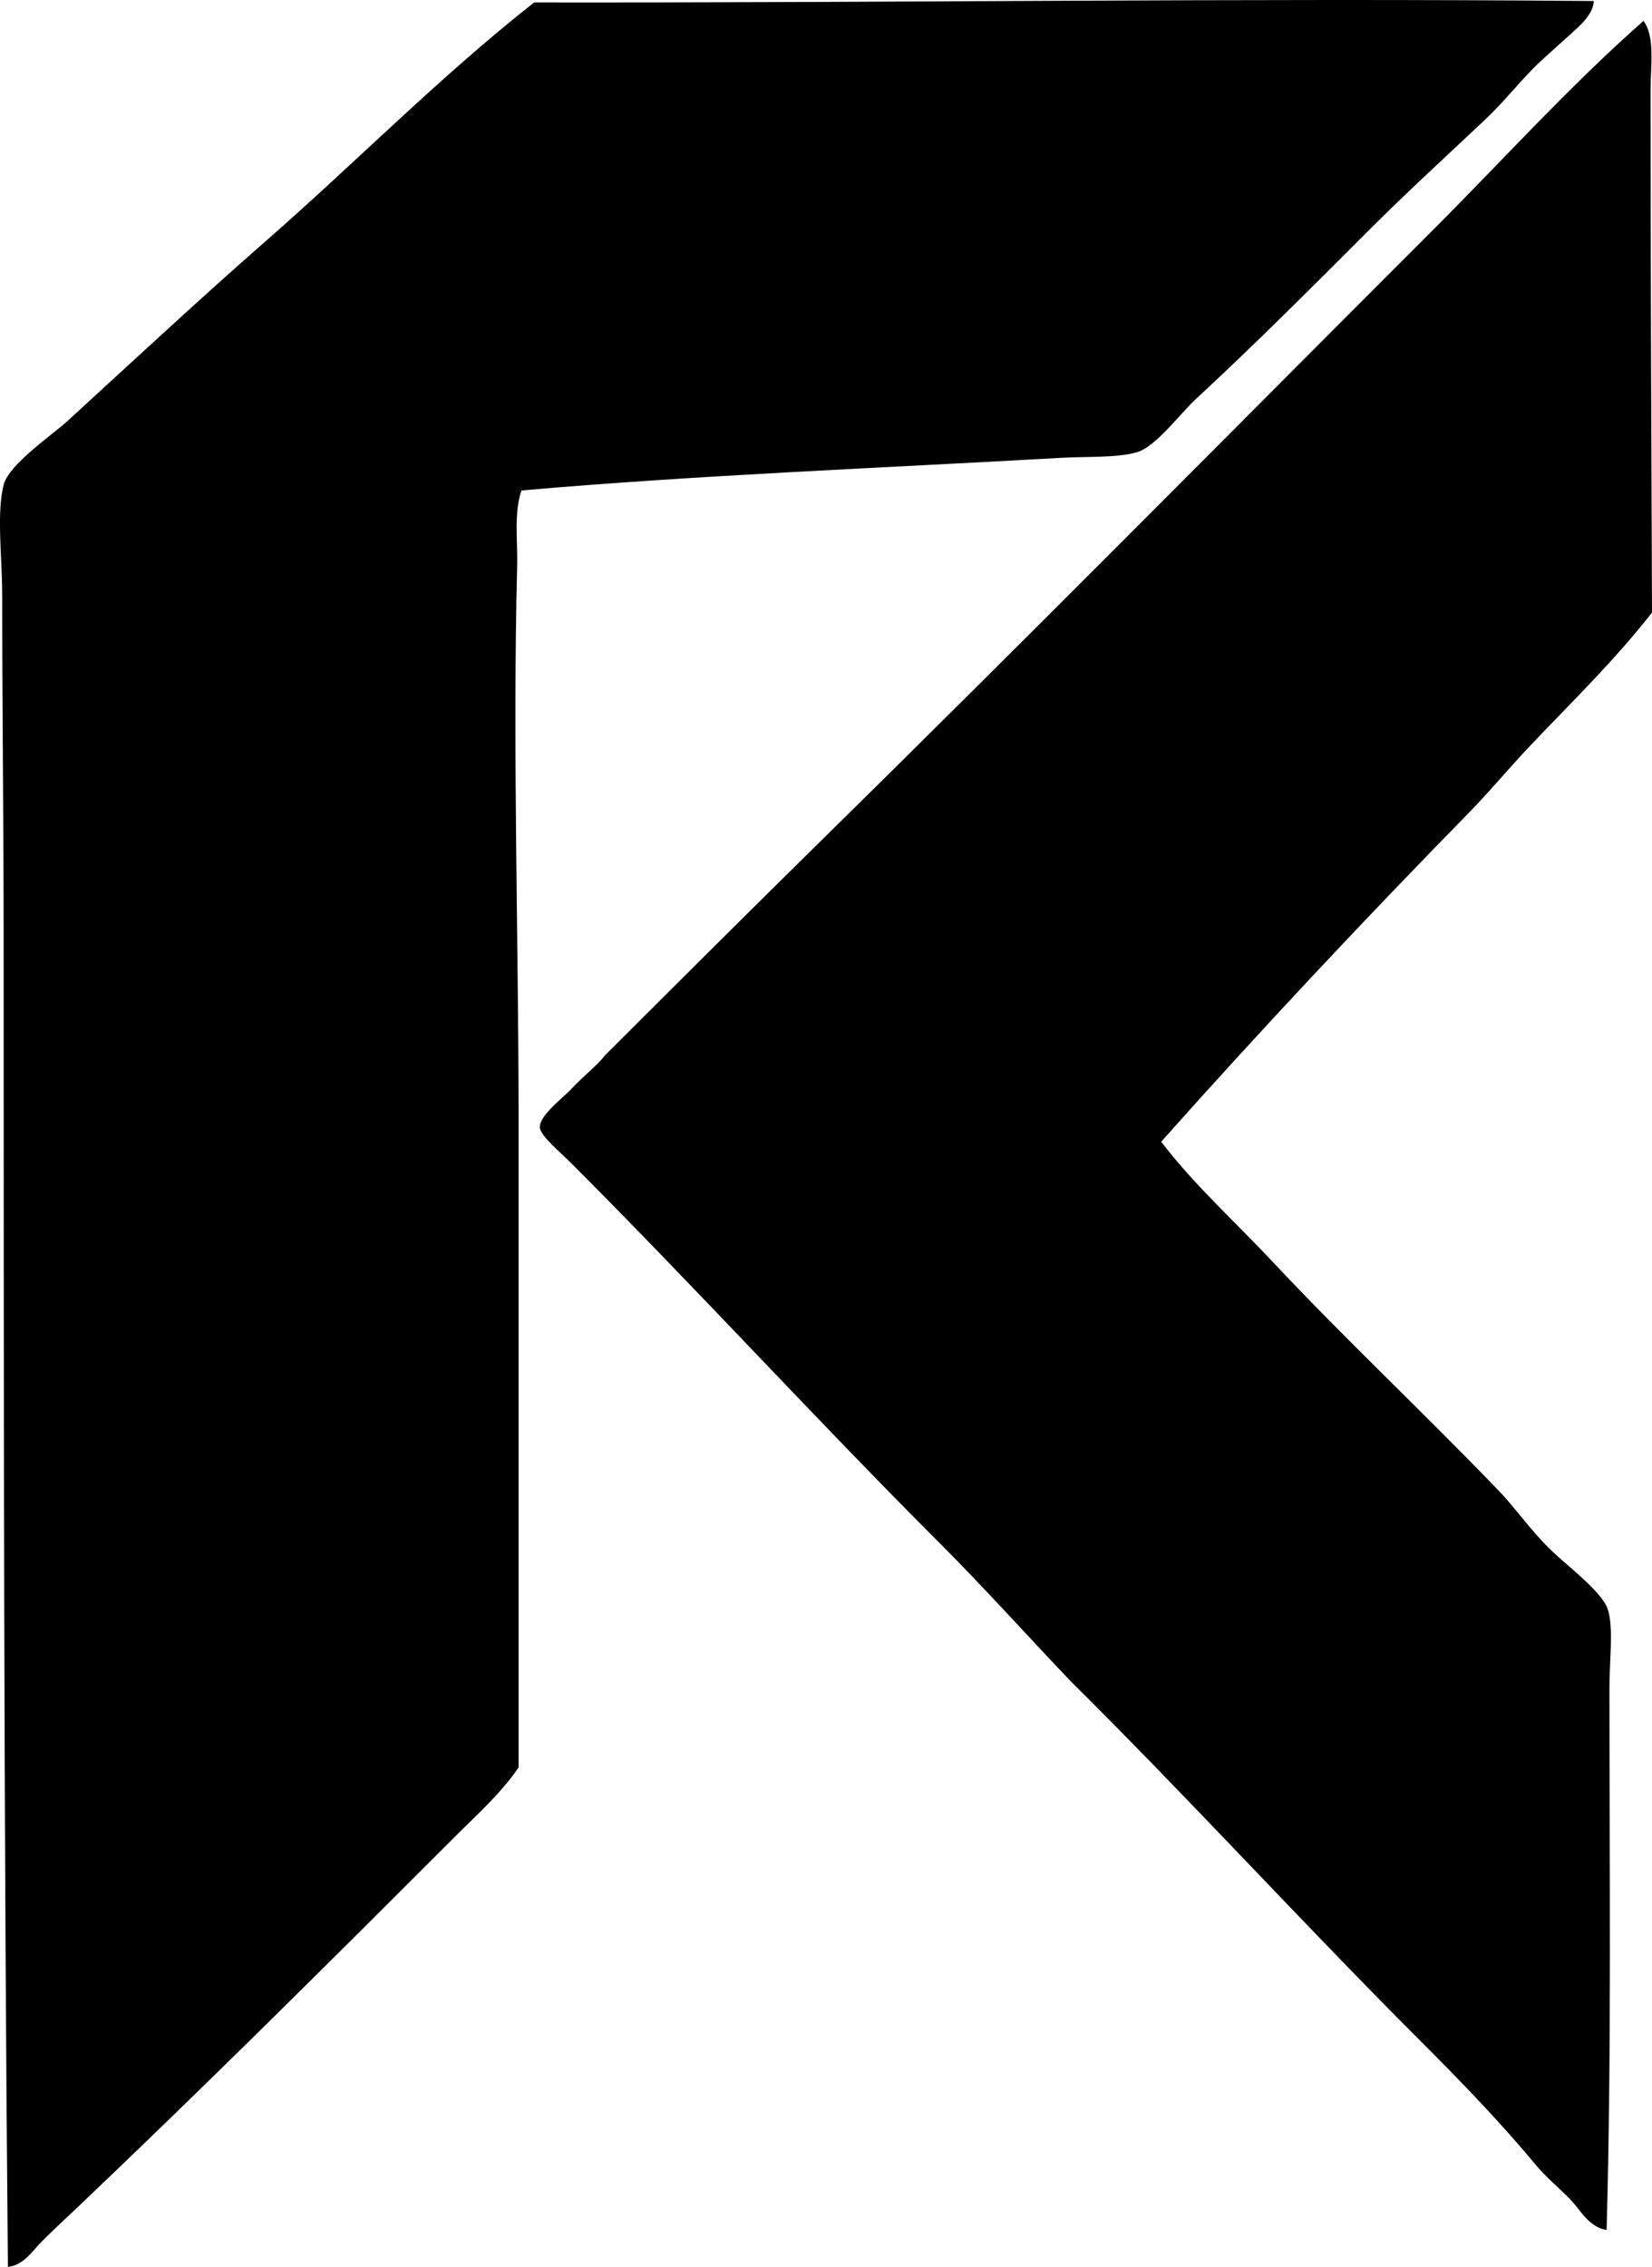 <?xml version="1.0" encoding="iso-8859-1"?>
<!-- Generator: Adobe Illustrator 19.2.0, SVG Export Plug-In . SVG Version: 6.00 Build 0)  -->
<svg version="1.1" xmlns="http://www.w3.org/2000/svg" xmlns:xlink="http://www.w3.org/1999/xlink" x="0px" y="0px"
	 viewBox="0 0 58.402 80.124" style="enable-background:new 0 0 58.402 80.124;" xml:space="preserve">
<g id="Road_x5F_Constructors">
	<path style="fill-rule:evenodd;clip-rule:evenodd;" d="M56.345,0.036c-0.025,0.477-0.484,0.862-0.802,1.153
		c-0.352,0.321-0.719,0.643-1.054,0.952c-0.695,0.647-1.276,1.417-1.955,2.057c-1.374,1.296-2.782,2.582-4.112,3.911
		c-1.892,1.891-3.996,4.009-6.118,5.969c-0.59,0.544-1.443,1.712-2.106,1.905c-0.709,0.206-1.777,0.147-2.708,0.2
		c-6.294,0.358-12.922,0.614-19.057,1.153c-0.275,0.851-0.127,1.771-0.15,2.658c-0.164,6.392,0.05,13.241,0.051,19.658
		c0,7.565,0.001,15.188,0,22.818c-0.598,0.884-1.406,1.606-2.157,2.356c-4.425,4.425-8.958,8.941-13.54,13.29
		c-0.383,0.362-0.773,0.722-1.153,1.103c-0.335,0.335-0.654,0.855-1.204,0.903C0.133,64.741,0.13,48.588,0.128,32.833
		c0-3.809-0.051-7.731-0.05-11.785c0-1.349-0.206-2.894,0.05-3.911c0.182-0.721,1.713-1.759,2.258-2.257
		c2.288-2.093,4.738-4.374,7.02-6.368c3.186-2.786,6.137-5.797,9.478-8.426C31.344,0.105,43.829-0.074,56.345,0.036z"/>
	<path style="fill-rule:evenodd;clip-rule:evenodd;" d="M58.101,0.738c0.416,0.568,0.251,1.54,0.251,2.457
		c-0.001,6.136,0.026,12.048,0.05,18.455c-1.312,1.684-2.851,3.173-4.312,4.714c-0.734,0.773-1.412,1.596-2.156,2.357
		c-3.674,3.753-7.35,7.663-10.883,11.634c1.155,1.515,2.589,2.803,3.912,4.213c2.641,2.816,5.237,5.231,8.023,8.124
		c0.591,0.613,1.169,1.459,1.906,2.156c0.566,0.537,1.771,1.441,1.955,2.056c0.199,0.665,0.05,1.771,0.05,2.759
		c0.001,6.333,0.076,12.948-0.1,19.157c-0.64-0.104-0.925-0.717-1.304-1.104c-0.398-0.405-0.843-0.763-1.204-1.204
		c-1.275-1.532-2.657-2.959-4.061-4.362c-4.161-4.159-8.175-8.562-12.387-12.738c-1.521-1.592-3.046-3.297-4.664-4.914
		c-4.346-4.344-8.543-8.942-12.988-13.391c-0.34-0.339-1.086-0.961-1.104-1.254c-0.026-0.422,0.832-1.062,1.104-1.354
		c0.451-0.486,0.932-0.845,1.203-1.203c2.437-2.429,4.869-4.86,7.321-7.271C36.049,22.816,43.32,15.468,50.628,8.16
		C53.114,5.676,55.477,3.051,58.101,0.738z"/>
</g>
<g id="Layer_1">
</g>
</svg>
